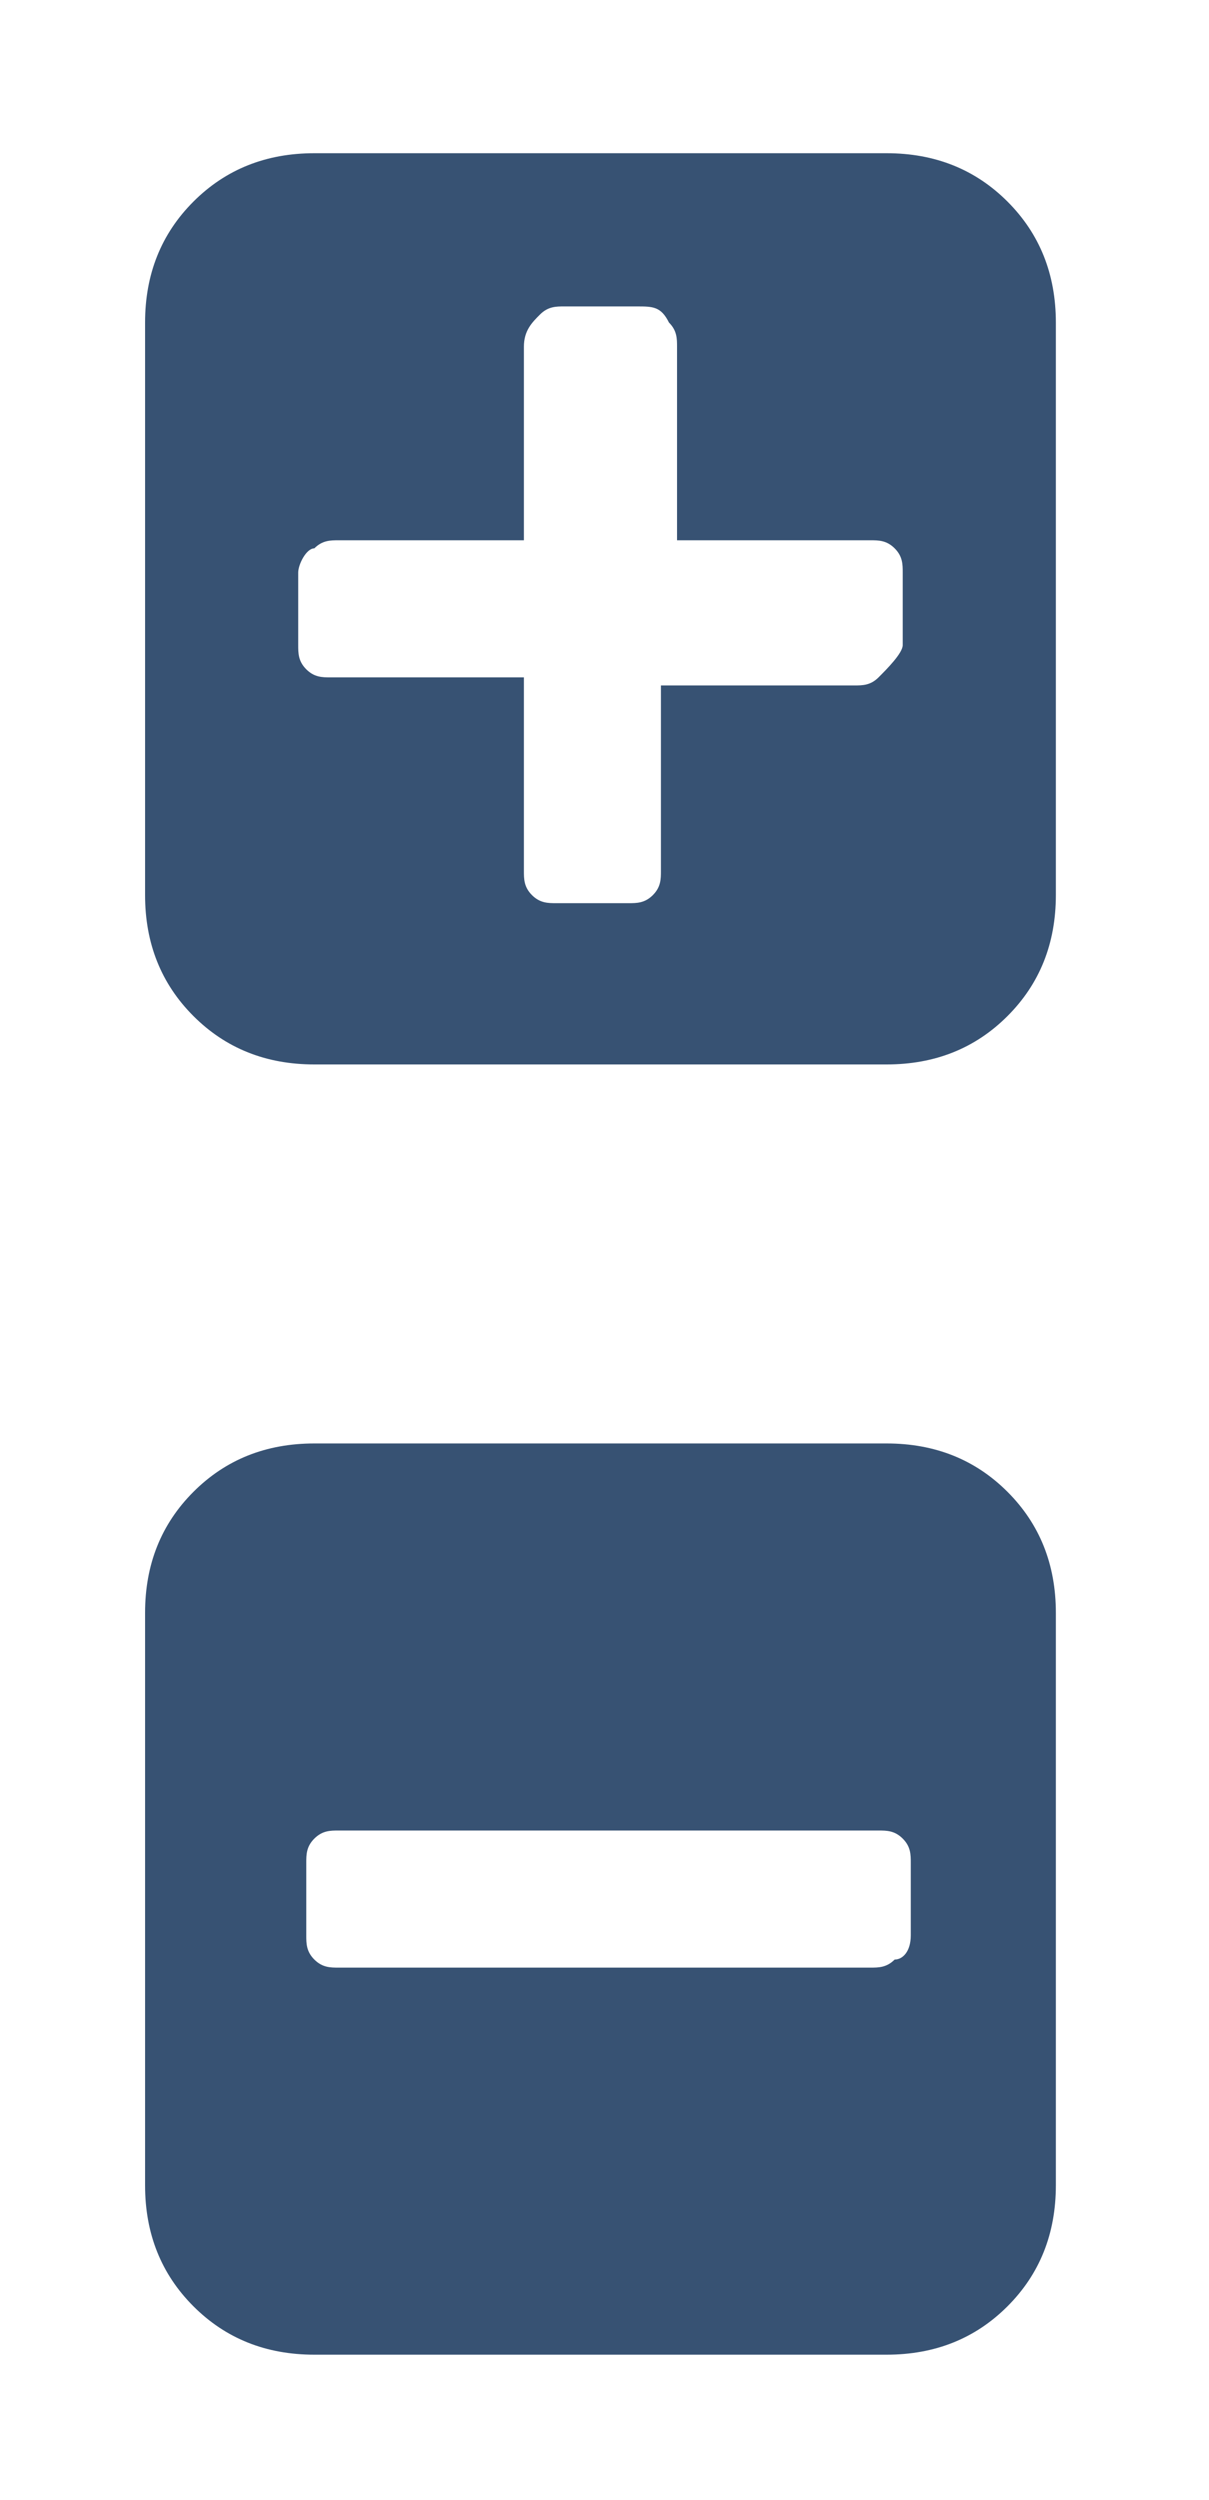 <?xml version="1.0" encoding="utf-8"?>
<!-- Generator: Adobe Illustrator 18.0.0, SVG Export Plug-In . SVG Version: 6.00 Build 0)  -->
<!DOCTYPE svg PUBLIC "-//W3C//DTD SVG 1.1//EN" "http://www.w3.org/Graphics/SVG/1.1/DTD/svg11.dtd">
<svg version="1.1" id="Layer_1" xmlns="http://www.w3.org/2000/svg" xmlns:xlink="http://www.w3.org/1999/xlink" x="0px" y="0px"
	 viewBox="0 0 15 31" enable-background="new 0 0 15 31" xml:space="preserve">
<g>
	<path fill="#375273" d="M13.1,4v7.1c0,0.6-0.2,1.1-0.6,1.5c-0.4,0.4-0.9,0.6-1.5,0.6H3.9c-0.6,0-1.1-0.2-1.5-0.6
		c-0.4-0.4-0.6-0.9-0.6-1.5V4c0-0.6,0.2-1.1,0.6-1.5c0.4-0.4,0.9-0.6,1.5-0.6H11c0.6,0,1.1,0.2,1.5,0.6C12.9,2.9,13.1,3.4,13.1,4z
		 M11.2,8V7.1c0-0.1,0-0.2-0.1-0.3c-0.1-0.1-0.2-0.1-0.3-0.1H8.4V4.3c0-0.1,0-0.2-0.1-0.3C8.2,3.8,8.1,3.8,7.9,3.8H7
		c-0.1,0-0.2,0-0.3,0.1C6.6,4,6.5,4.1,6.5,4.3v2.4H4.2c-0.1,0-0.2,0-0.3,0.1C3.8,6.8,3.7,7,3.7,7.1V8c0,0.1,0,0.2,0.1,0.3
		c0.1,0.1,0.2,0.1,0.3,0.1h2.4v2.4c0,0.1,0,0.2,0.1,0.3c0.1,0.1,0.2,0.1,0.3,0.1h0.9c0.1,0,0.2,0,0.3-0.1c0.1-0.1,0.1-0.2,0.1-0.3
		V8.5h2.4c0.1,0,0.2,0,0.3-0.1S11.2,8.1,11.2,8z"/>
</g>
<g>
	<path fill="#375273" d="M13.1,20v7.1c0,0.6-0.2,1.1-0.6,1.5c-0.4,0.4-0.9,0.6-1.5,0.6H3.9c-0.6,0-1.1-0.2-1.5-0.6
		c-0.4-0.4-0.6-0.9-0.6-1.5V20c0-0.6,0.2-1.1,0.6-1.5c0.4-0.4,0.9-0.6,1.5-0.6H11c0.6,0,1.1,0.2,1.5,0.6
		C12.9,18.9,13.1,19.4,13.1,20z M11.3,24v-0.9c0-0.1,0-0.2-0.1-0.3c-0.1-0.1-0.2-0.1-0.3-0.1H4.2c-0.1,0-0.2,0-0.3,0.1
		c-0.1,0.1-0.1,0.2-0.1,0.3V24c0,0.1,0,0.2,0.1,0.3c0.1,0.1,0.2,0.1,0.3,0.1h6.6c0.1,0,0.2,0,0.3-0.1C11.2,24.3,11.3,24.2,11.3,24z"
		/>
</g>
</svg>
